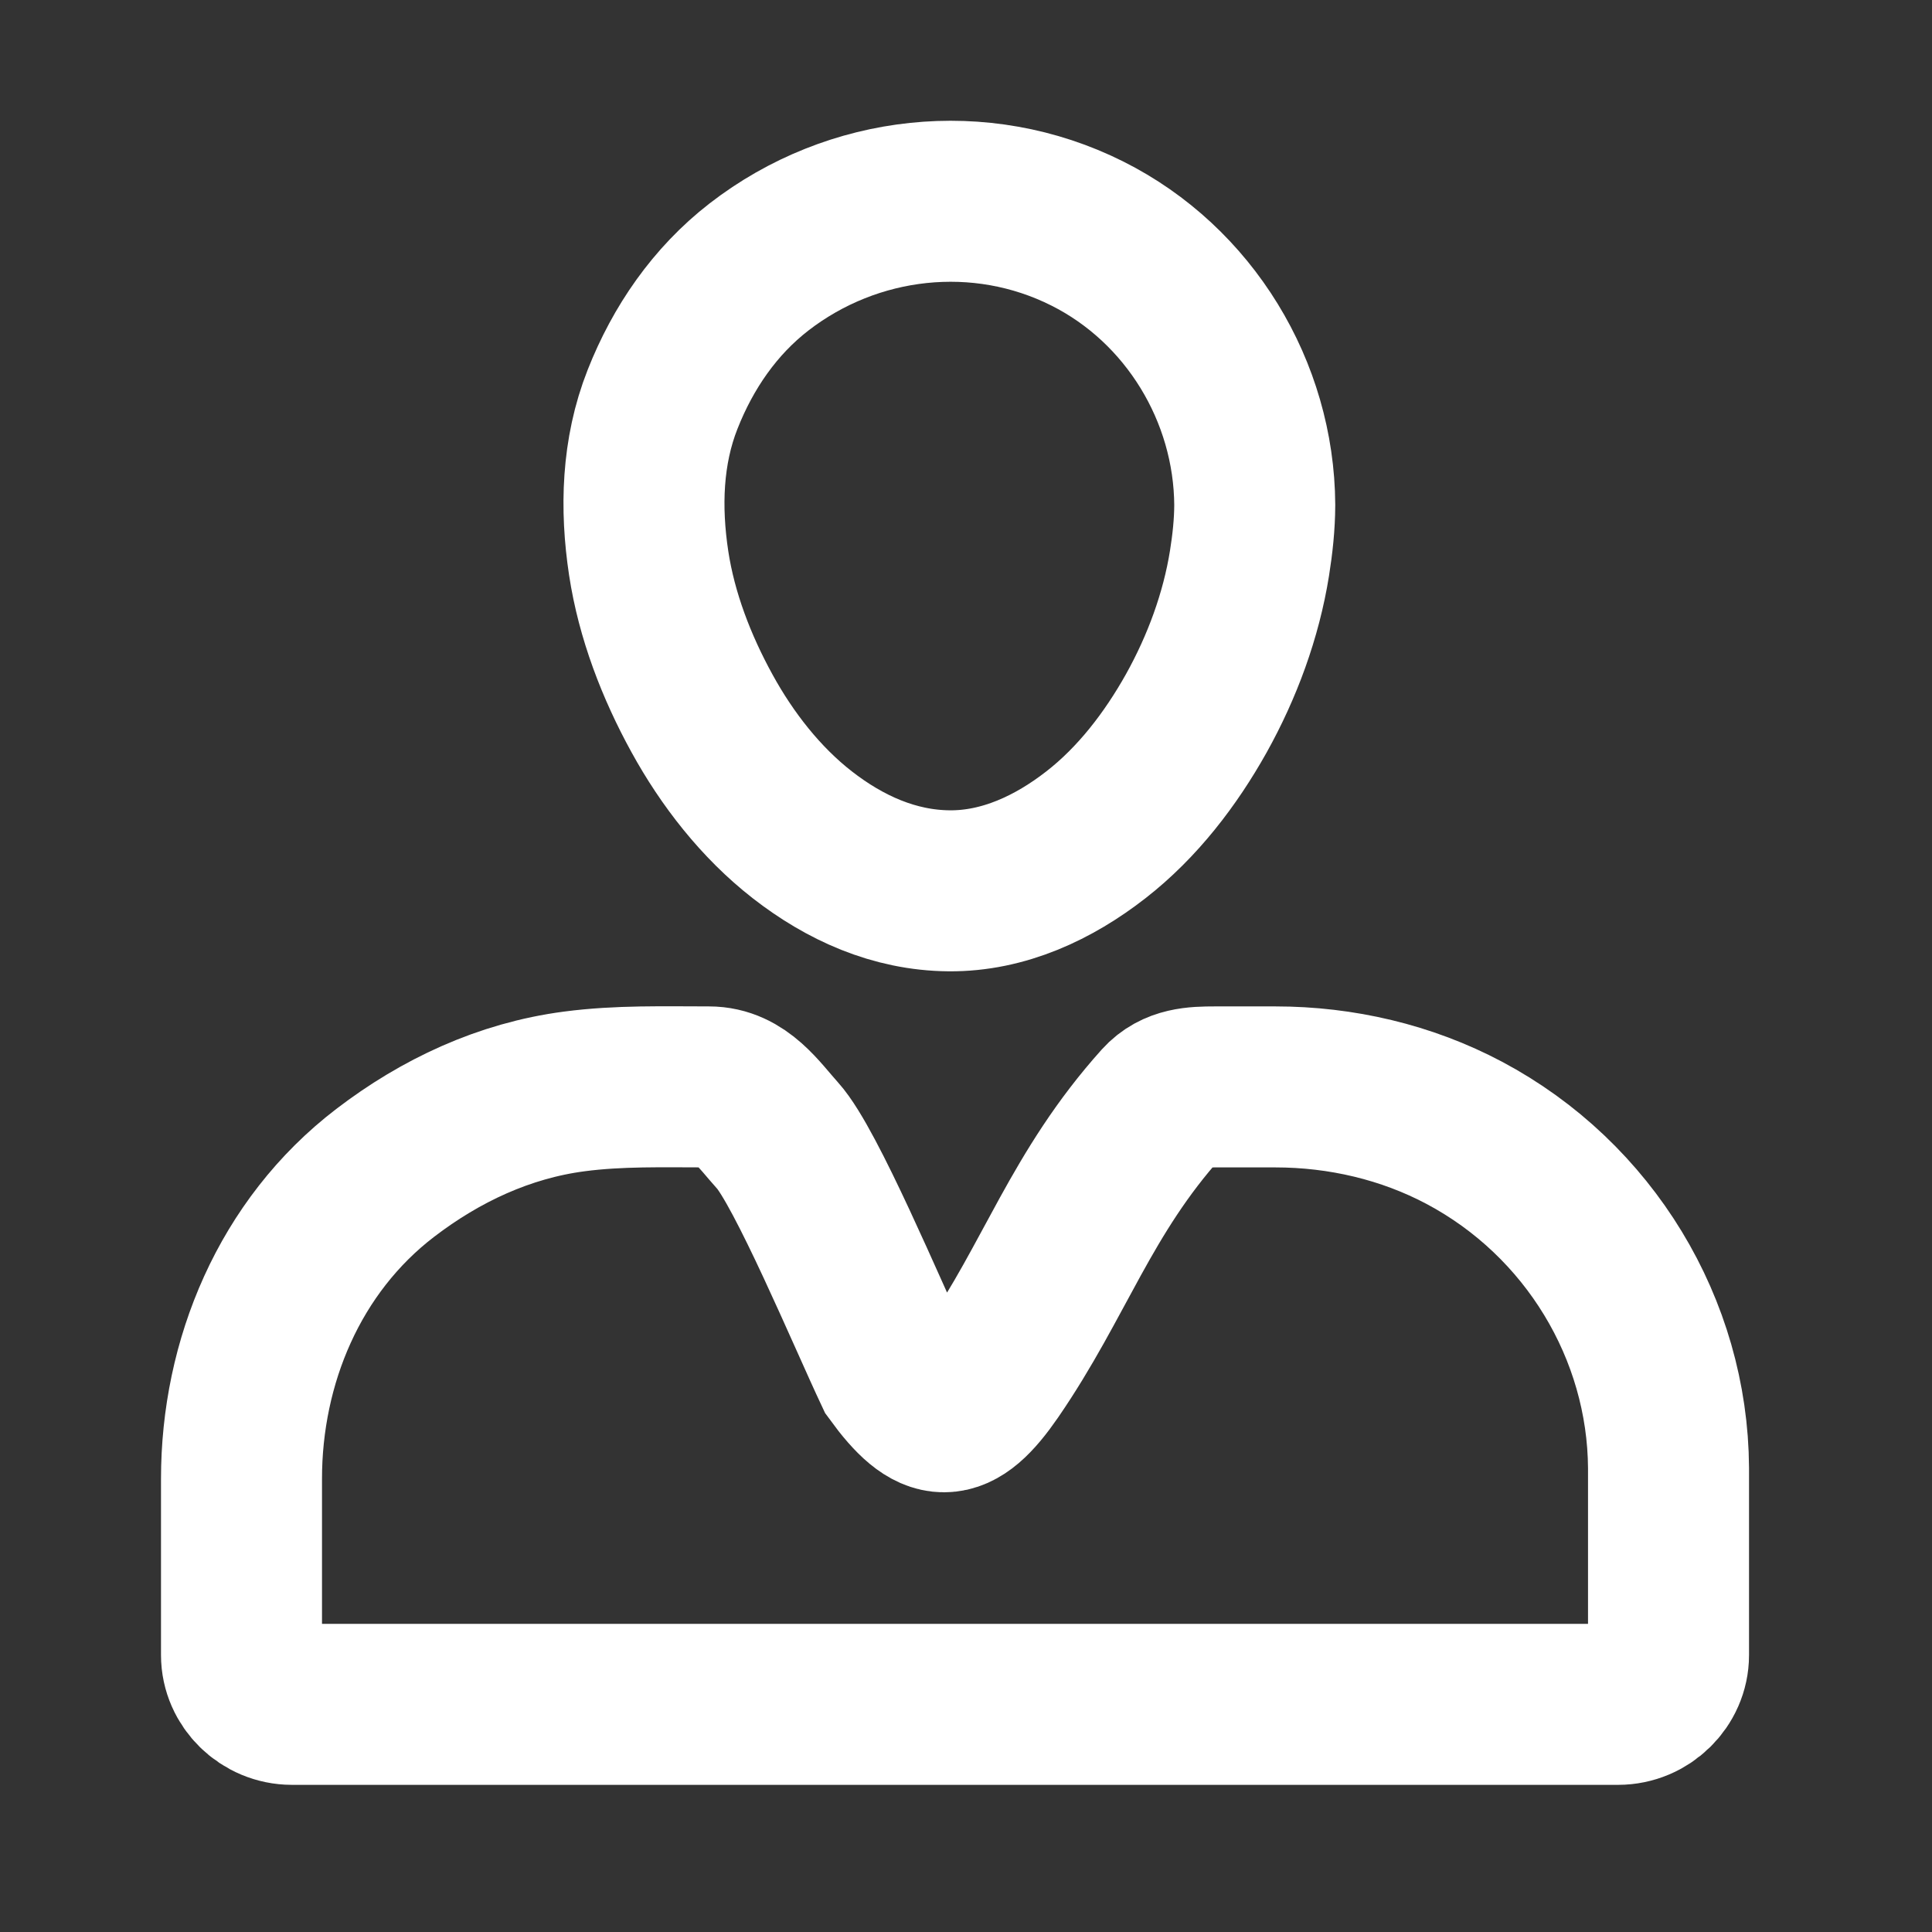 <?xml version="1.0" encoding="UTF-8"?>
<svg width="24px" height="24px" viewBox="0 0 24 24" version="1.1" xmlns="http://www.w3.org/2000/svg" xmlns:xlink="http://www.w3.org/1999/xlink">
    <rect x="0" y="0" width="24" height="24" fill="#333333" stroke="none"/>
    <!-- Generator: Sketch 50.2 (55047) - http://www.bohemiancoding.com/sketch -->
    <title>Icons / People</title>
    <desc>Created with Sketch.</desc>
    <defs></defs>
    <g id="Icons-/-People" stroke="none" stroke-width="1" fill="none" fill-rule="evenodd">
        <g id="Group-25" transform="translate(3, 2.5)" fill-rule="nonzero" stroke="#FFFFFF" stroke-width="2">
            <path d="M10.507,0.401 C9.181,-0.264 7.594,-0.085 6.429,0.816 C5.879,1.242 5.484,1.818 5.231,2.46 C4.974,3.11 4.955,3.813 5.058,4.495 C5.157,5.148 5.403,5.784 5.72,6.361 C6.032,6.93 6.451,7.469 6.966,7.87 C7.495,8.282 8.108,8.56 8.79,8.566 C9.467,8.572 10.092,8.277 10.614,7.87 C11.131,7.468 11.543,6.929 11.861,6.361 C12.182,5.785 12.418,5.147 12.522,4.495 C12.56,4.256 12.586,4.016 12.587,3.773 C12.579,2.365 11.776,1.037 10.507,0.401 Z" id="Shape"></path>
            <path d="M15.191,11.573 C14.472,11.191 13.66,11.002 12.843,11.002 C12.592,11.002 12.342,11.002 12.091,11.002 C11.848,11.002 11.607,11.01 11.429,11.207 C10.431,12.319 10.107,13.398 9.32,14.542 C8.864,15.203 8.595,15.203 8.114,14.542 C7.779,13.831 7.011,11.995 6.66,11.607 C6.424,11.346 6.205,11.002 5.806,11.002 C5.247,11.002 4.69,10.985 4.135,11.058 C3.263,11.172 2.472,11.544 1.785,12.07 C0.595,12.981 0,14.42 0,15.87 C0,16.895 0,17.035 0,18.06 C0,18.393 0.285,18.672 0.626,18.672 C1.74,18.672 2.854,18.672 3.968,18.672 C6.244,18.672 8.52,18.672 10.797,18.672 C12.637,18.672 14.478,18.672 16.319,18.672 C16.58,18.672 16.841,18.672 17.101,18.672 C17.442,18.672 17.727,18.393 17.727,18.06 C17.727,16.99 17.727,16.806 17.727,15.736 C17.717,14.013 16.743,12.398 15.191,11.573 Z" id="Shape"></path>
        </g>
    </g>
</svg>